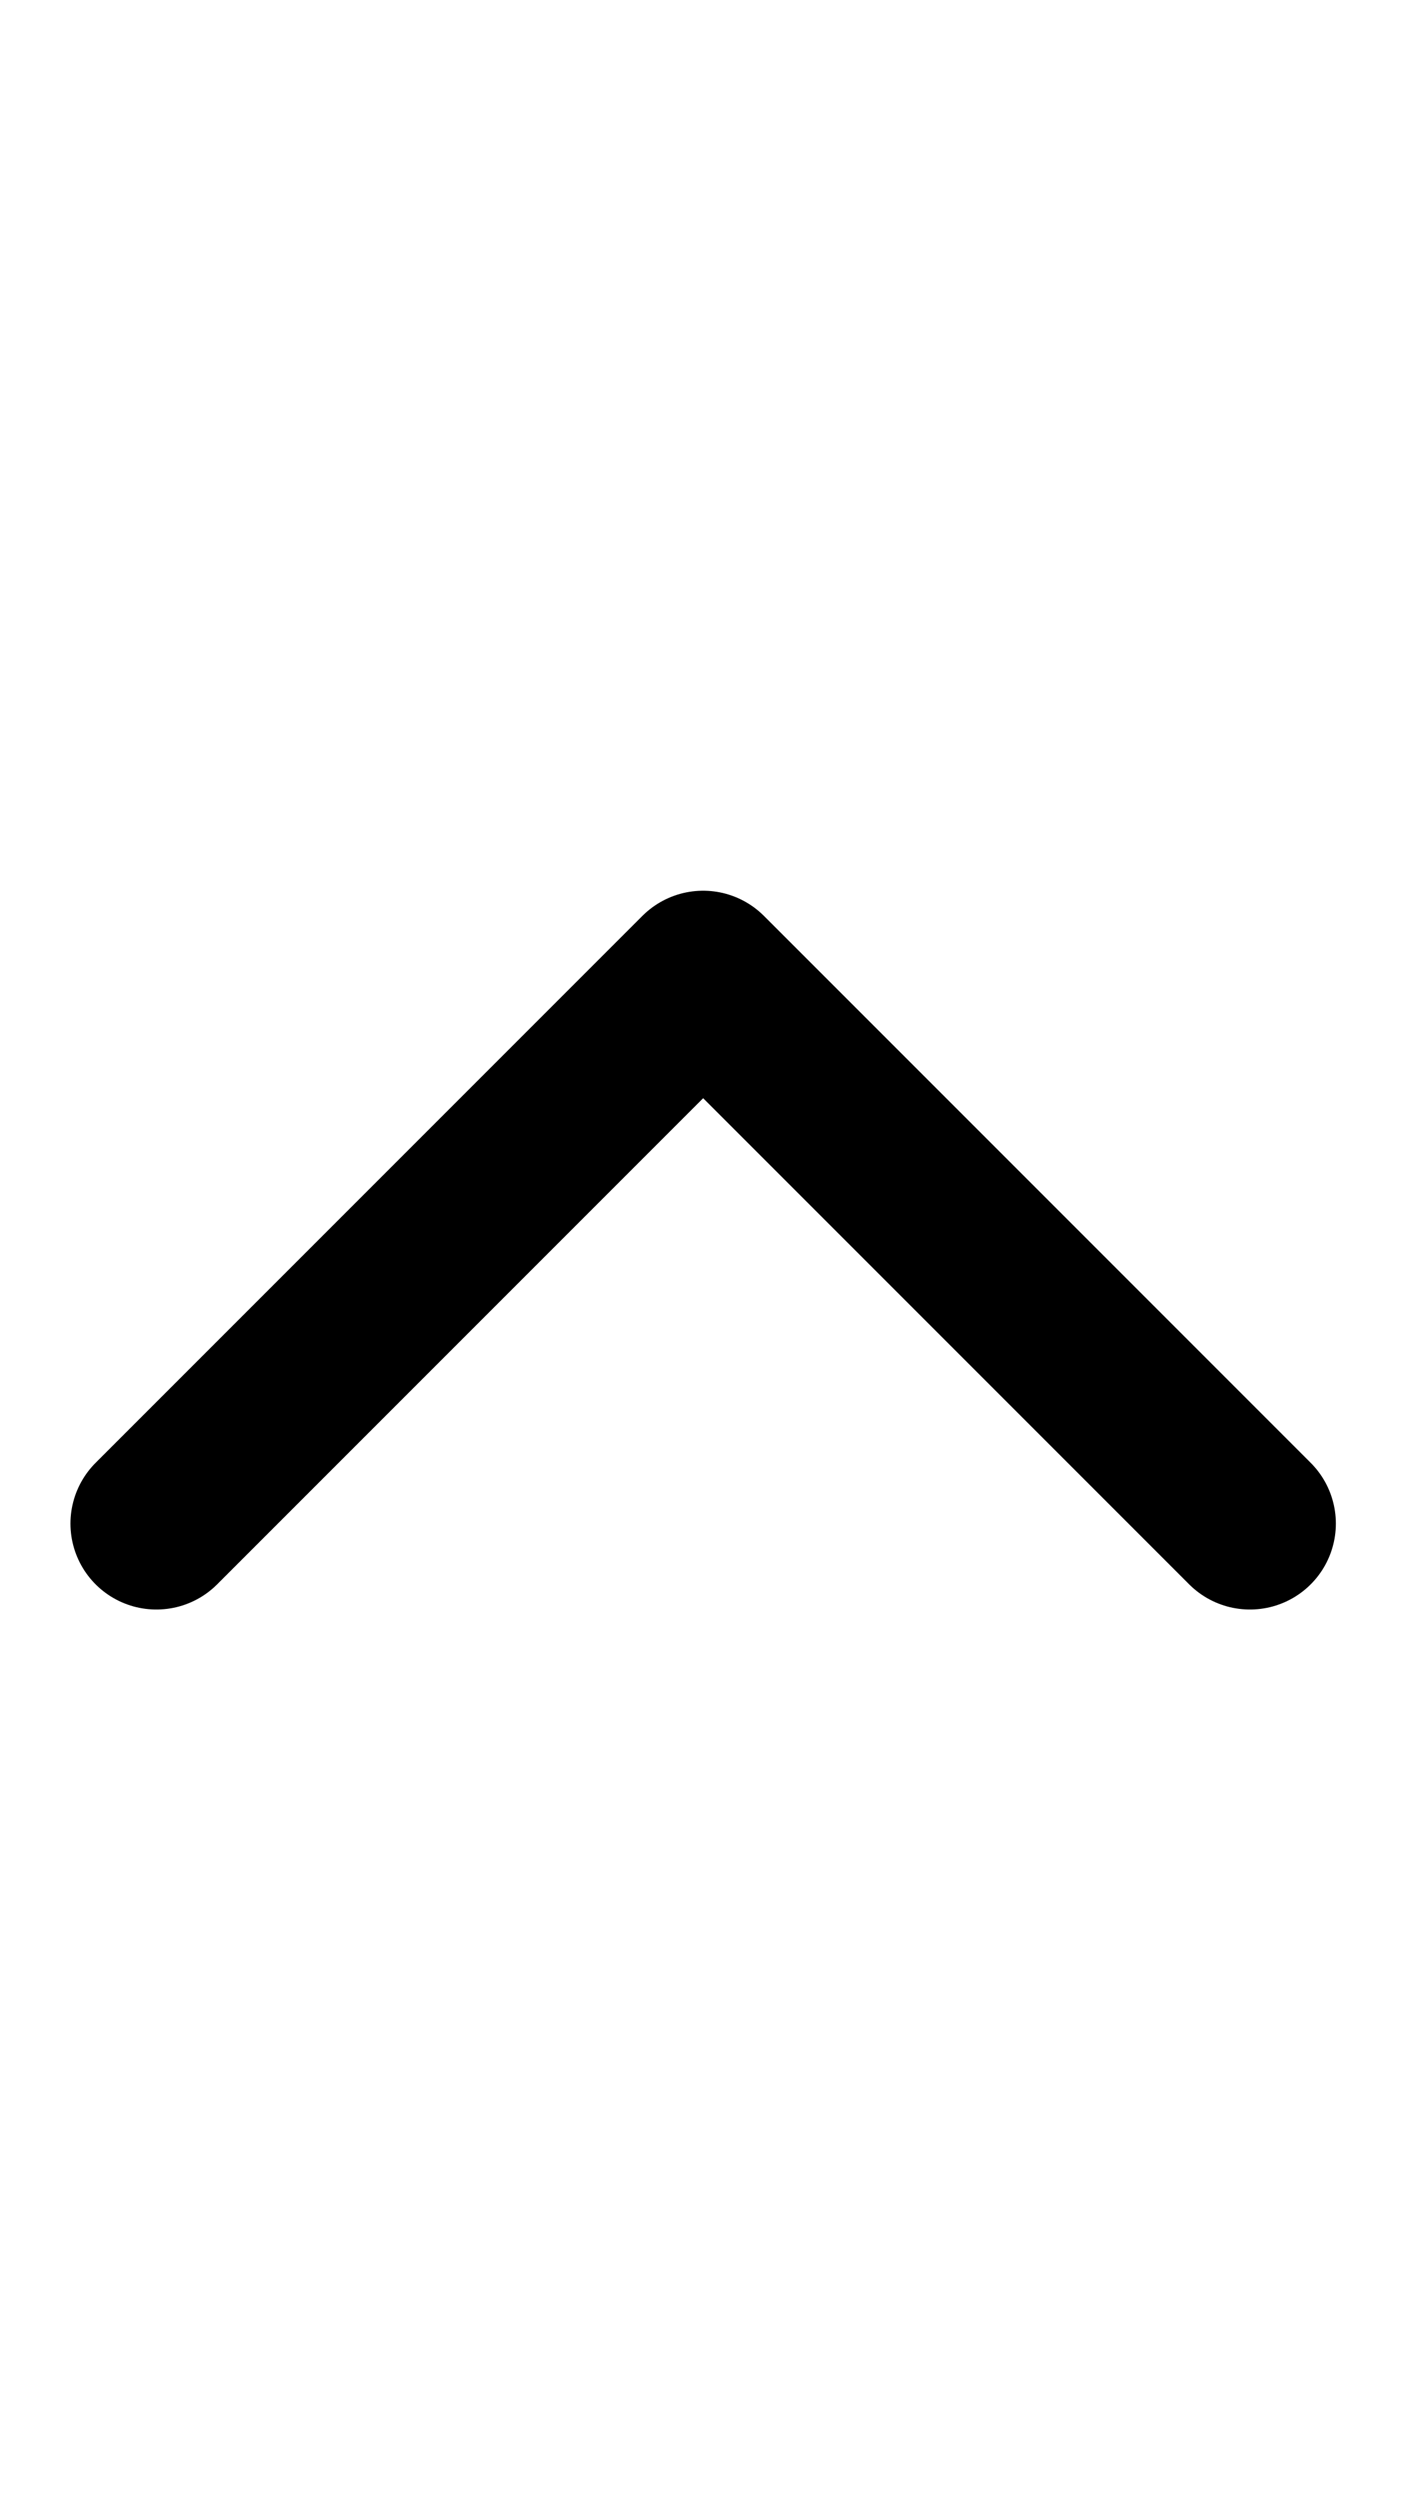 <svg width="9" height="16" viewBox="0 0 9 16" fill="none"
    xmlns="http://www.w3.org/2000/svg">
    <g id="caret-up-small">
        <path id="stroke" d="M1.001 9.75L4.501 6.25L8.001 9.75" stroke="currentColor" stroke-width="1.1" stroke-linecap="round" stroke-linejoin="round"/>
    </g>
</svg>
